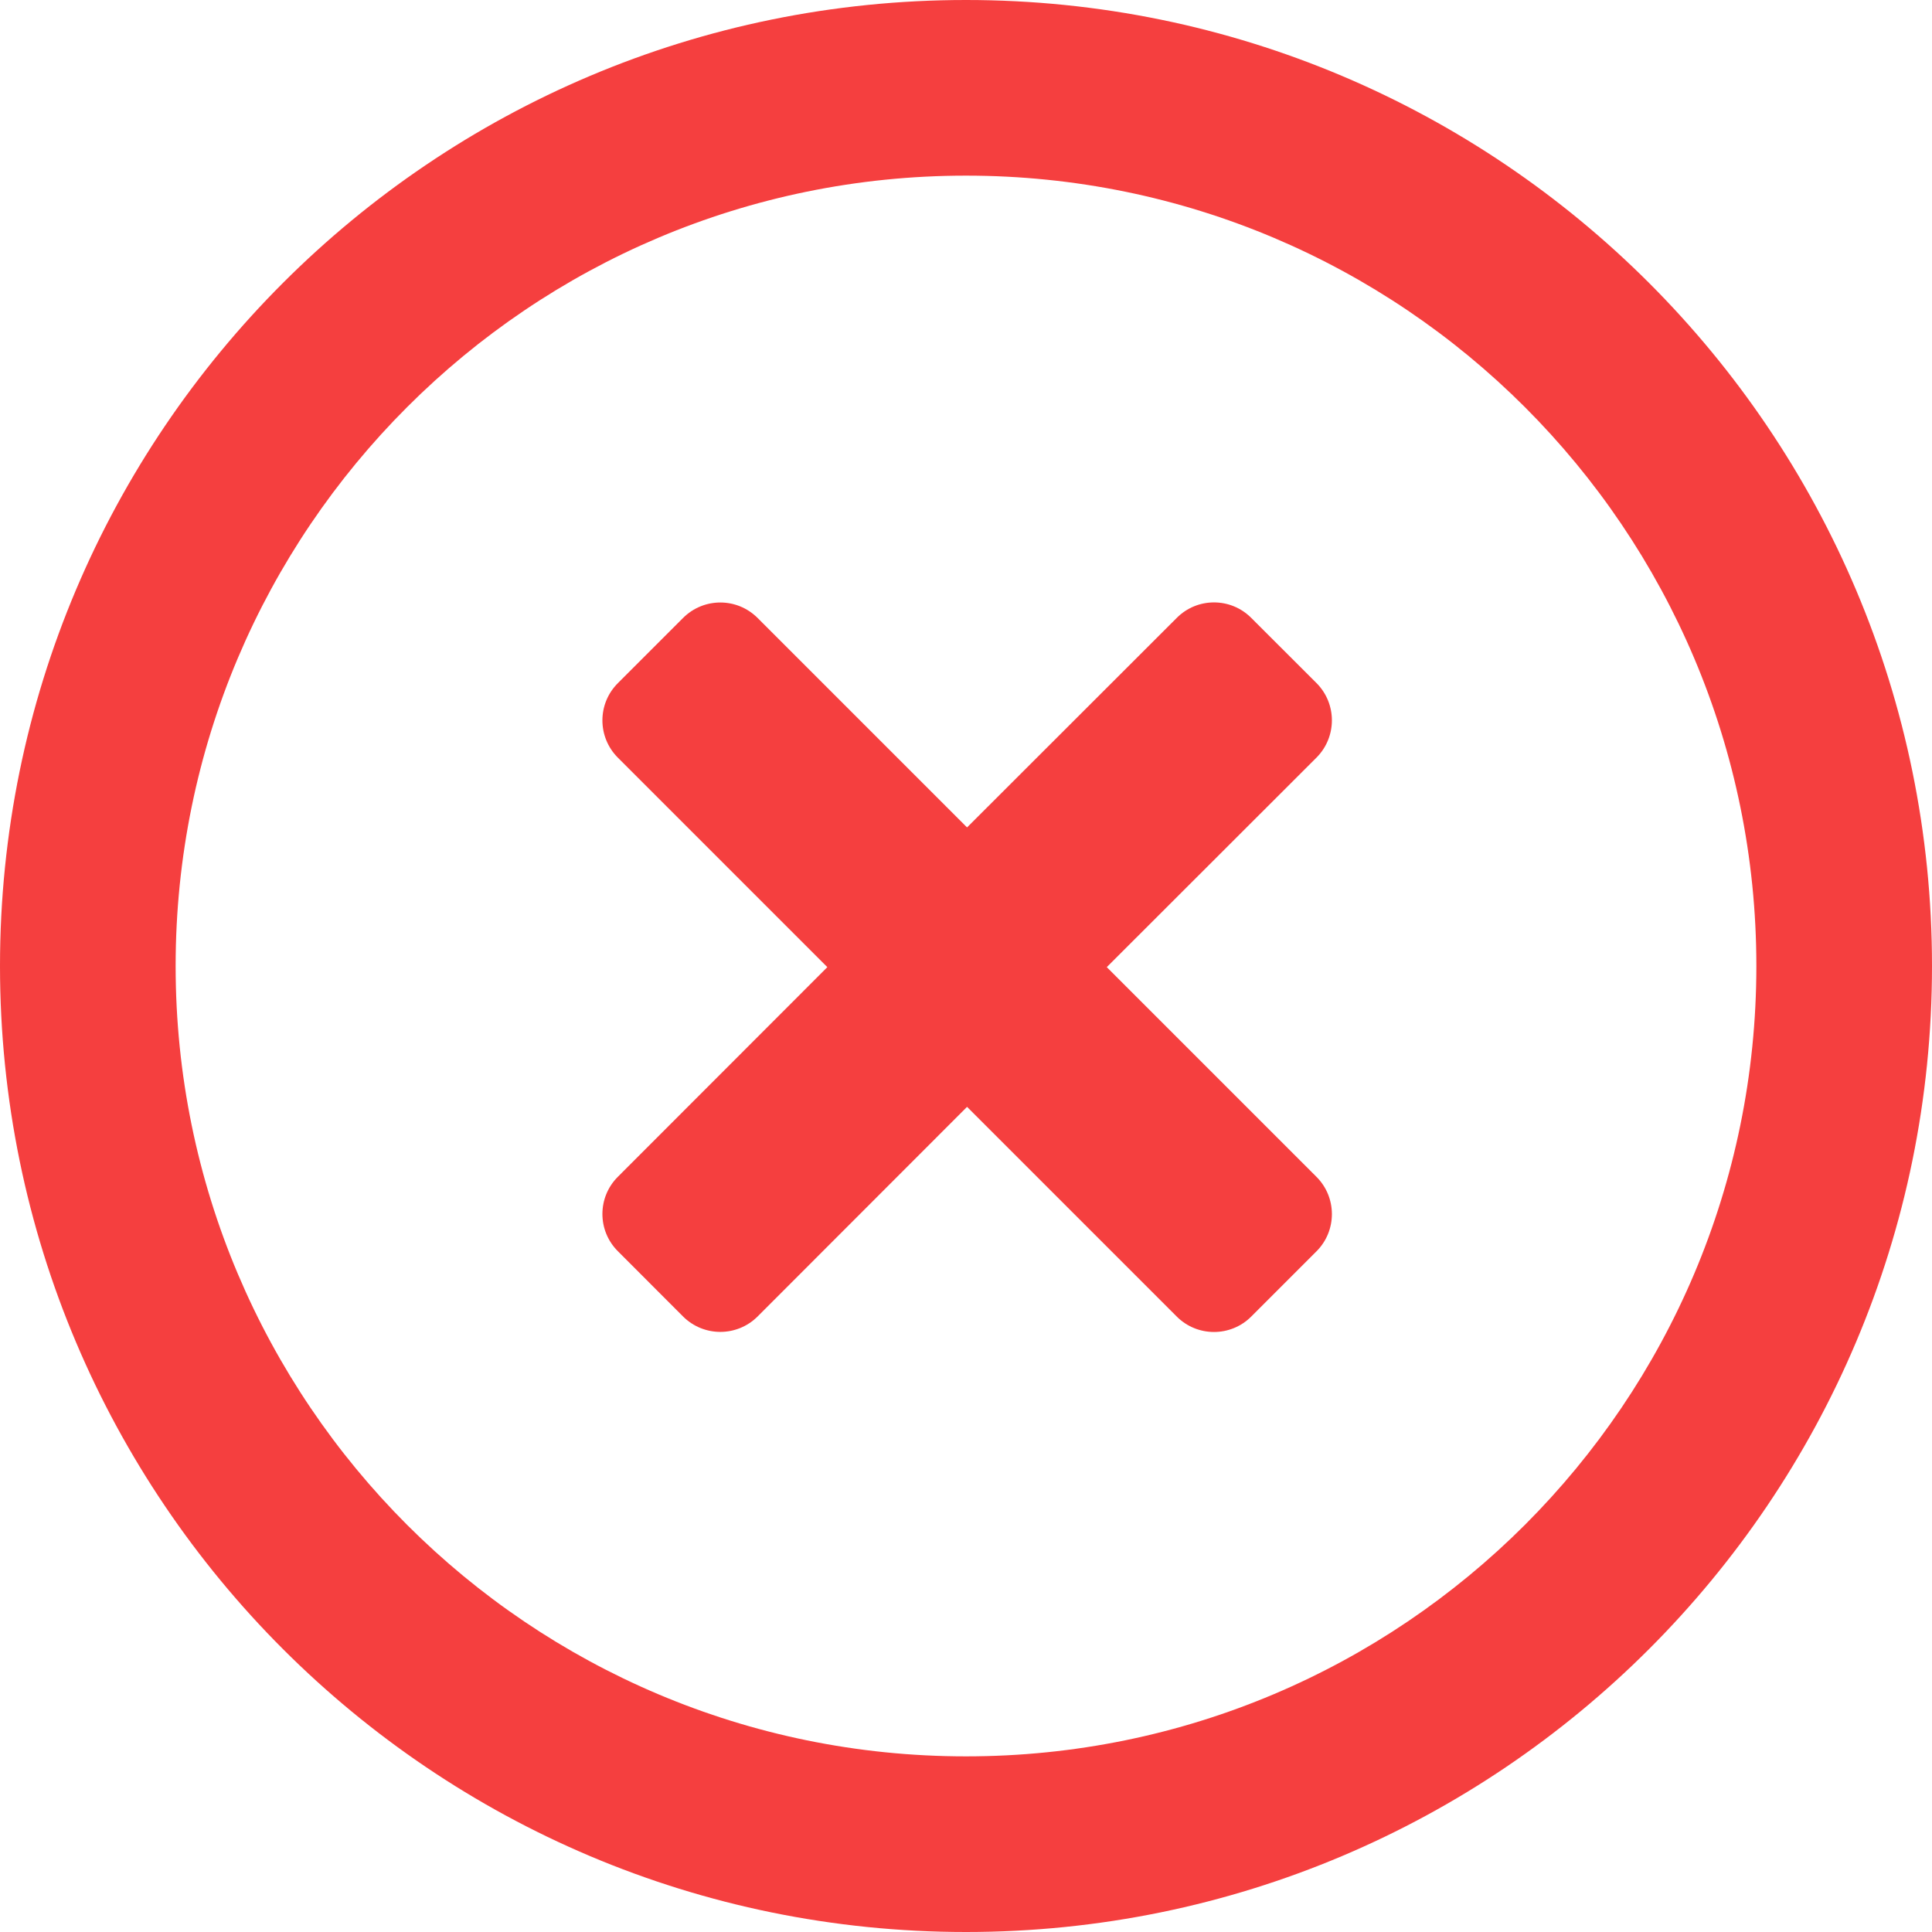 <?xml version="1.0" encoding="UTF-8"?>
<svg width="22px" height="22px" viewBox="0 0 22 22" version="1.1" xmlns="http://www.w3.org/2000/svg" xmlns:xlink="http://www.w3.org/1999/xlink">
    <title>error-描边</title>
    <g id="PC端" stroke="none" stroke-width="1" fill="none" fill-rule="evenodd">
        <g id="图标" transform="translate(-235, -228)" fill="#F53F3F" fill-rule="nonzero">
            <g id="error-描边" transform="translate(235, 228)">
                <path d="M11,0 C17.075,0 22,4.925 22,11 C22,17.075 17.075,22 11,22 C4.925,22 0,17.075 0,11 C0,4.925 4.925,0 11,0 Z M11,2 C6.029,2 2,6.029 2,11 C2,15.971 6.029,20 11,20 C15.971,20 20,15.971 20,11 C20,6.029 15.971,2 11,2 Z M14.248,7.036 L14.991,7.778 C15.225,8.013 15.225,8.392 14.991,8.627 L12.603,11.013 L14.991,13.401 C15.225,13.635 15.225,14.015 14.991,14.249 L14.248,14.992 C14.014,15.226 13.634,15.226 13.4,14.992 L11.012,12.604 L8.627,14.991 C8.392,15.225 8.013,15.225 7.778,14.991 L7.036,14.248 C6.801,14.014 6.801,13.634 7.036,13.4 L9.421,11.013 L7.036,8.628 C6.801,8.393 6.801,8.013 7.036,7.779 L7.778,7.037 C8.013,6.802 8.392,6.802 8.627,7.037 L11.012,9.422 L13.4,7.036 C13.634,6.801 14.014,6.801 14.248,7.036 Z" id="形状结合"></path>
            </g>
        </g>
    </g>
</svg>